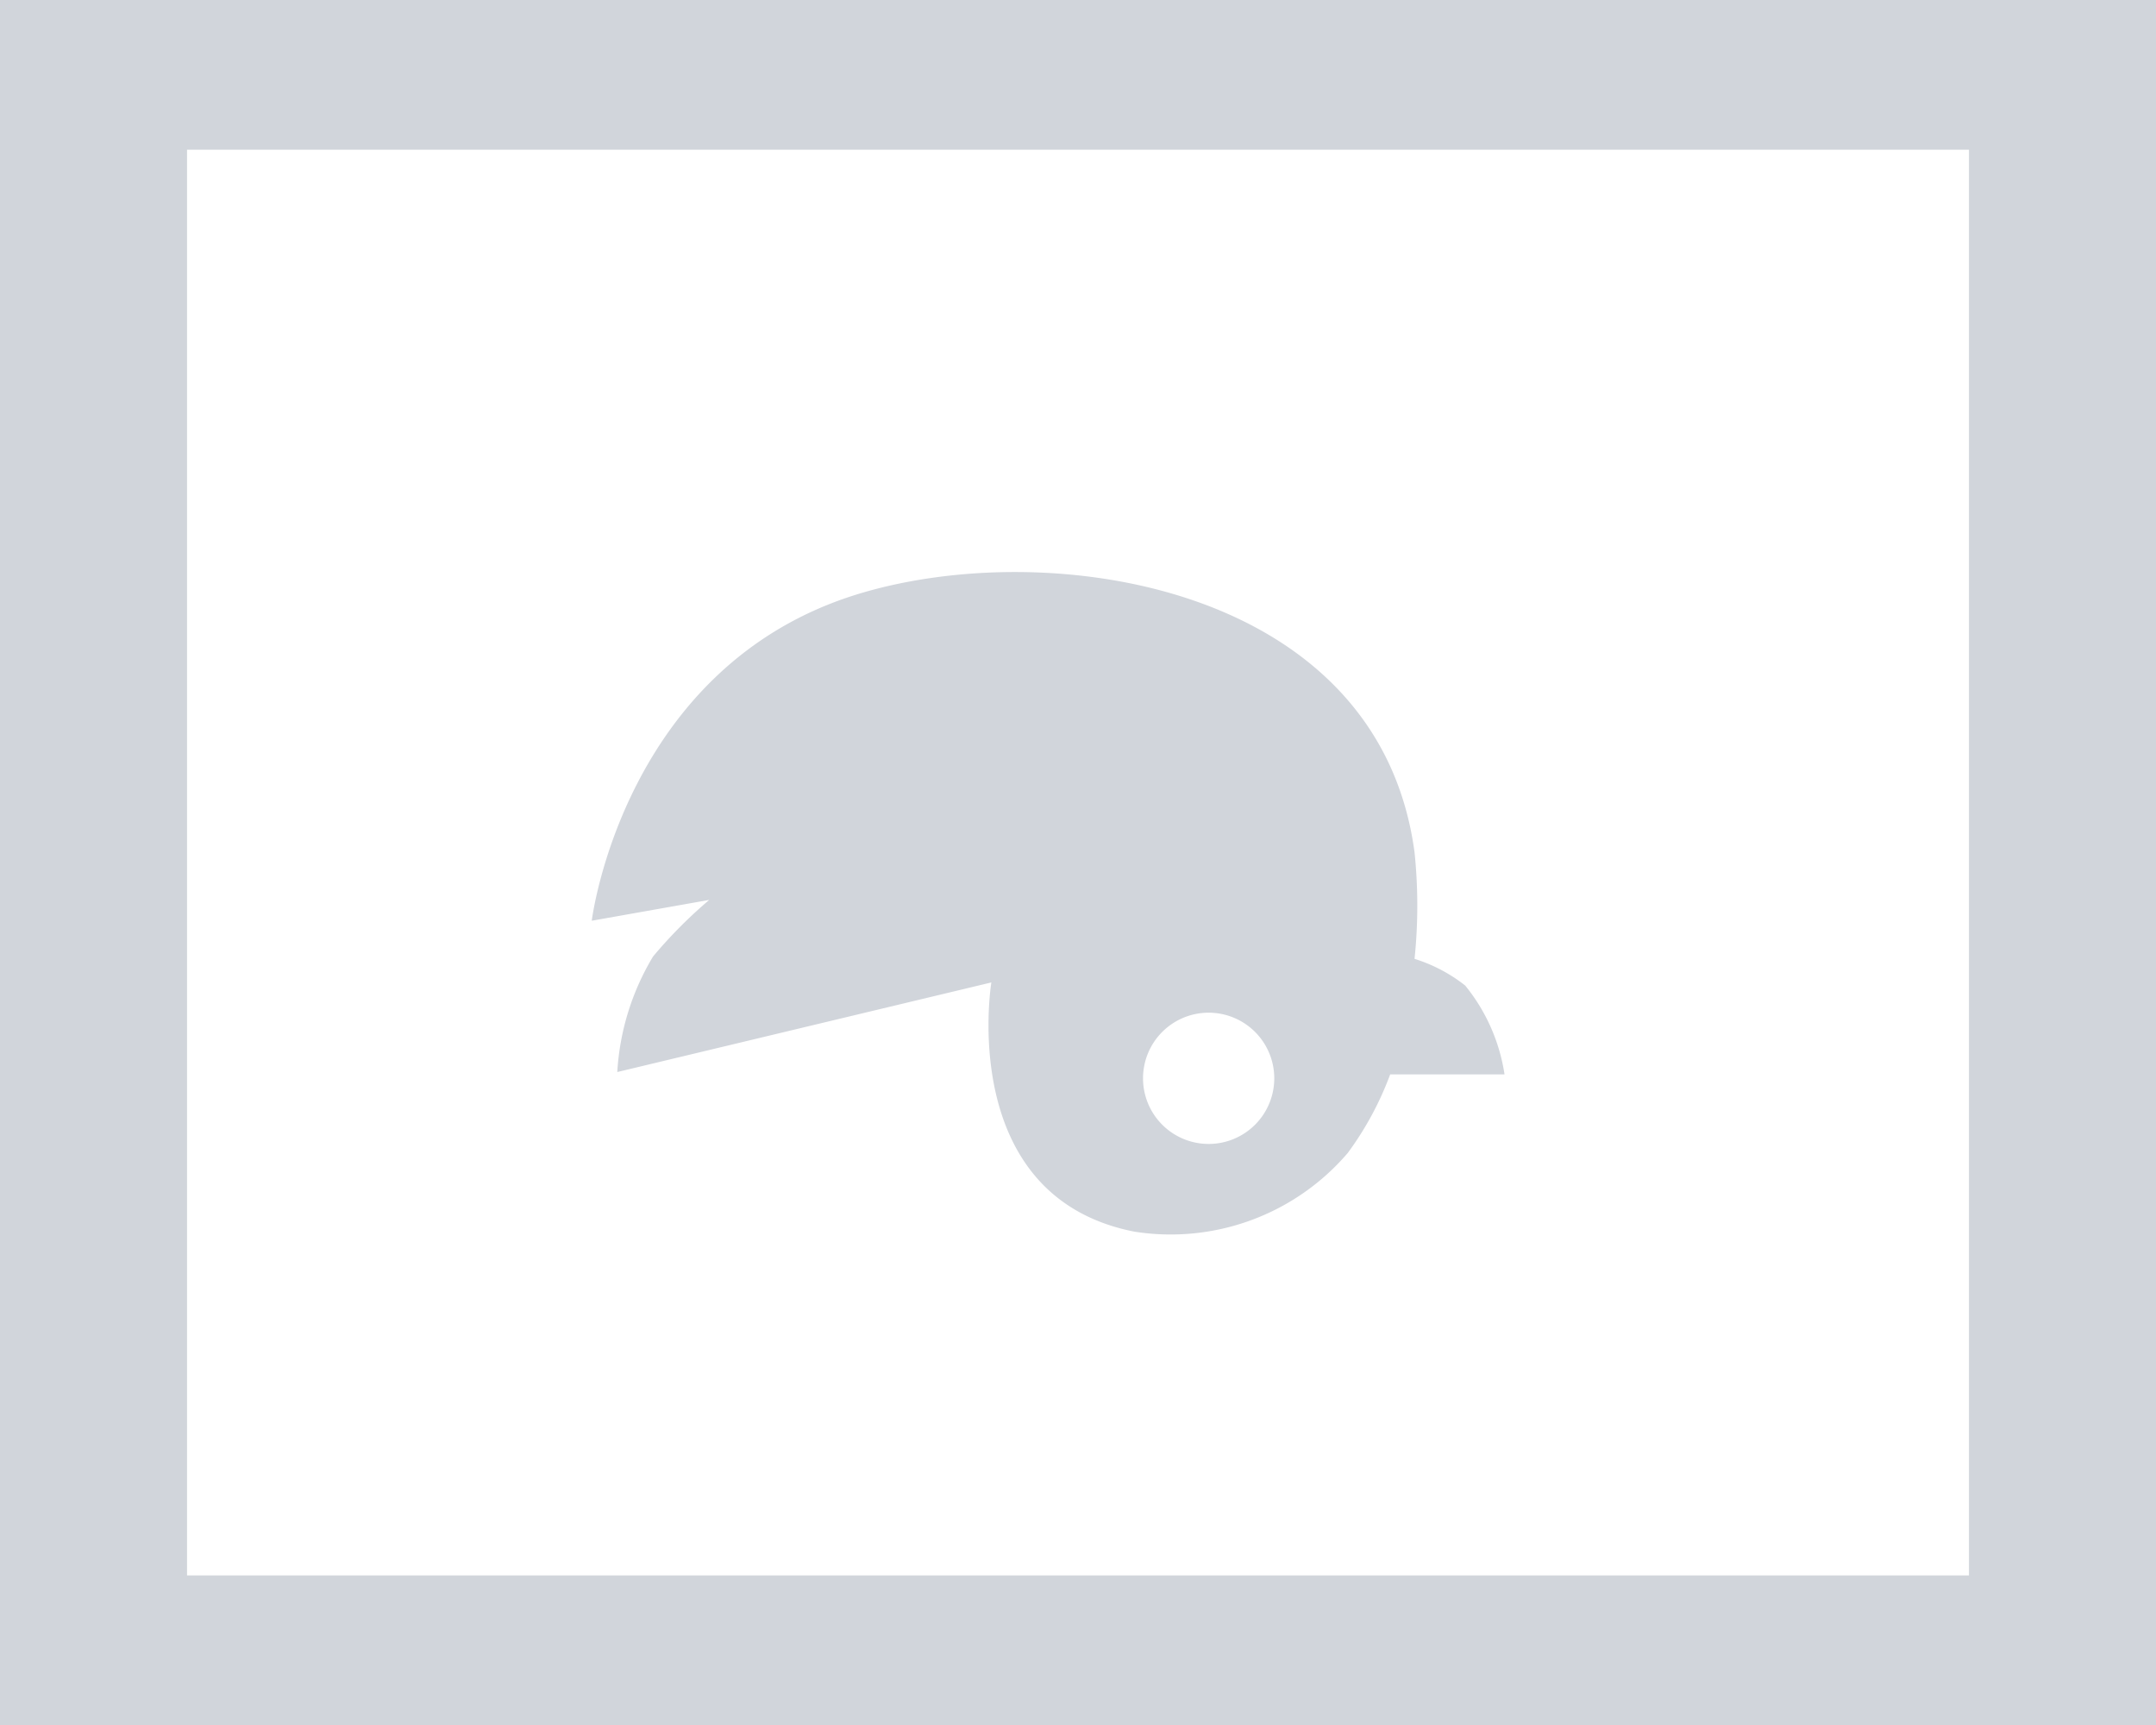 <svg xmlns="http://www.w3.org/2000/svg" viewBox="0 0 54.87 43.9"><defs><style>.cls-1{fill:#d1d5db;}.cls-2{fill:#fff;}</style></defs><g id="レイヤー_2" data-name="レイヤー 2"><g id="レイヤー_4" data-name="レイヤー 4"><rect class="cls-1" width="54.87" height="43.9"/><rect class="cls-2" x="4.76" y="3.81" width="45.35" height="36.28" transform="translate(54.87 43.9) rotate(180)"/><path class="cls-1" d="M18.05,22.9a12,12,0,0,0-1.43,1.44,6.43,6.43,0,0,0-.91,2.94L25.23,25s-.9,5.44,3.63,6.34a5.93,5.93,0,0,0,5.44-2,8.11,8.11,0,0,0,1.08-2h2.91a4.69,4.69,0,0,0-1-2.26A4,4,0,0,0,36,24.4,13.16,13.16,0,0,0,36,21.69c-.91-6.8-9.26-8.06-14.14-6.58-6,1.82-6.8,8.32-6.8,8.32Zm12.7,2.87a1.67,1.67,0,1,1-1.66,1.66A1.67,1.67,0,0,1,30.75,25.77Z"/></g></g></svg>
